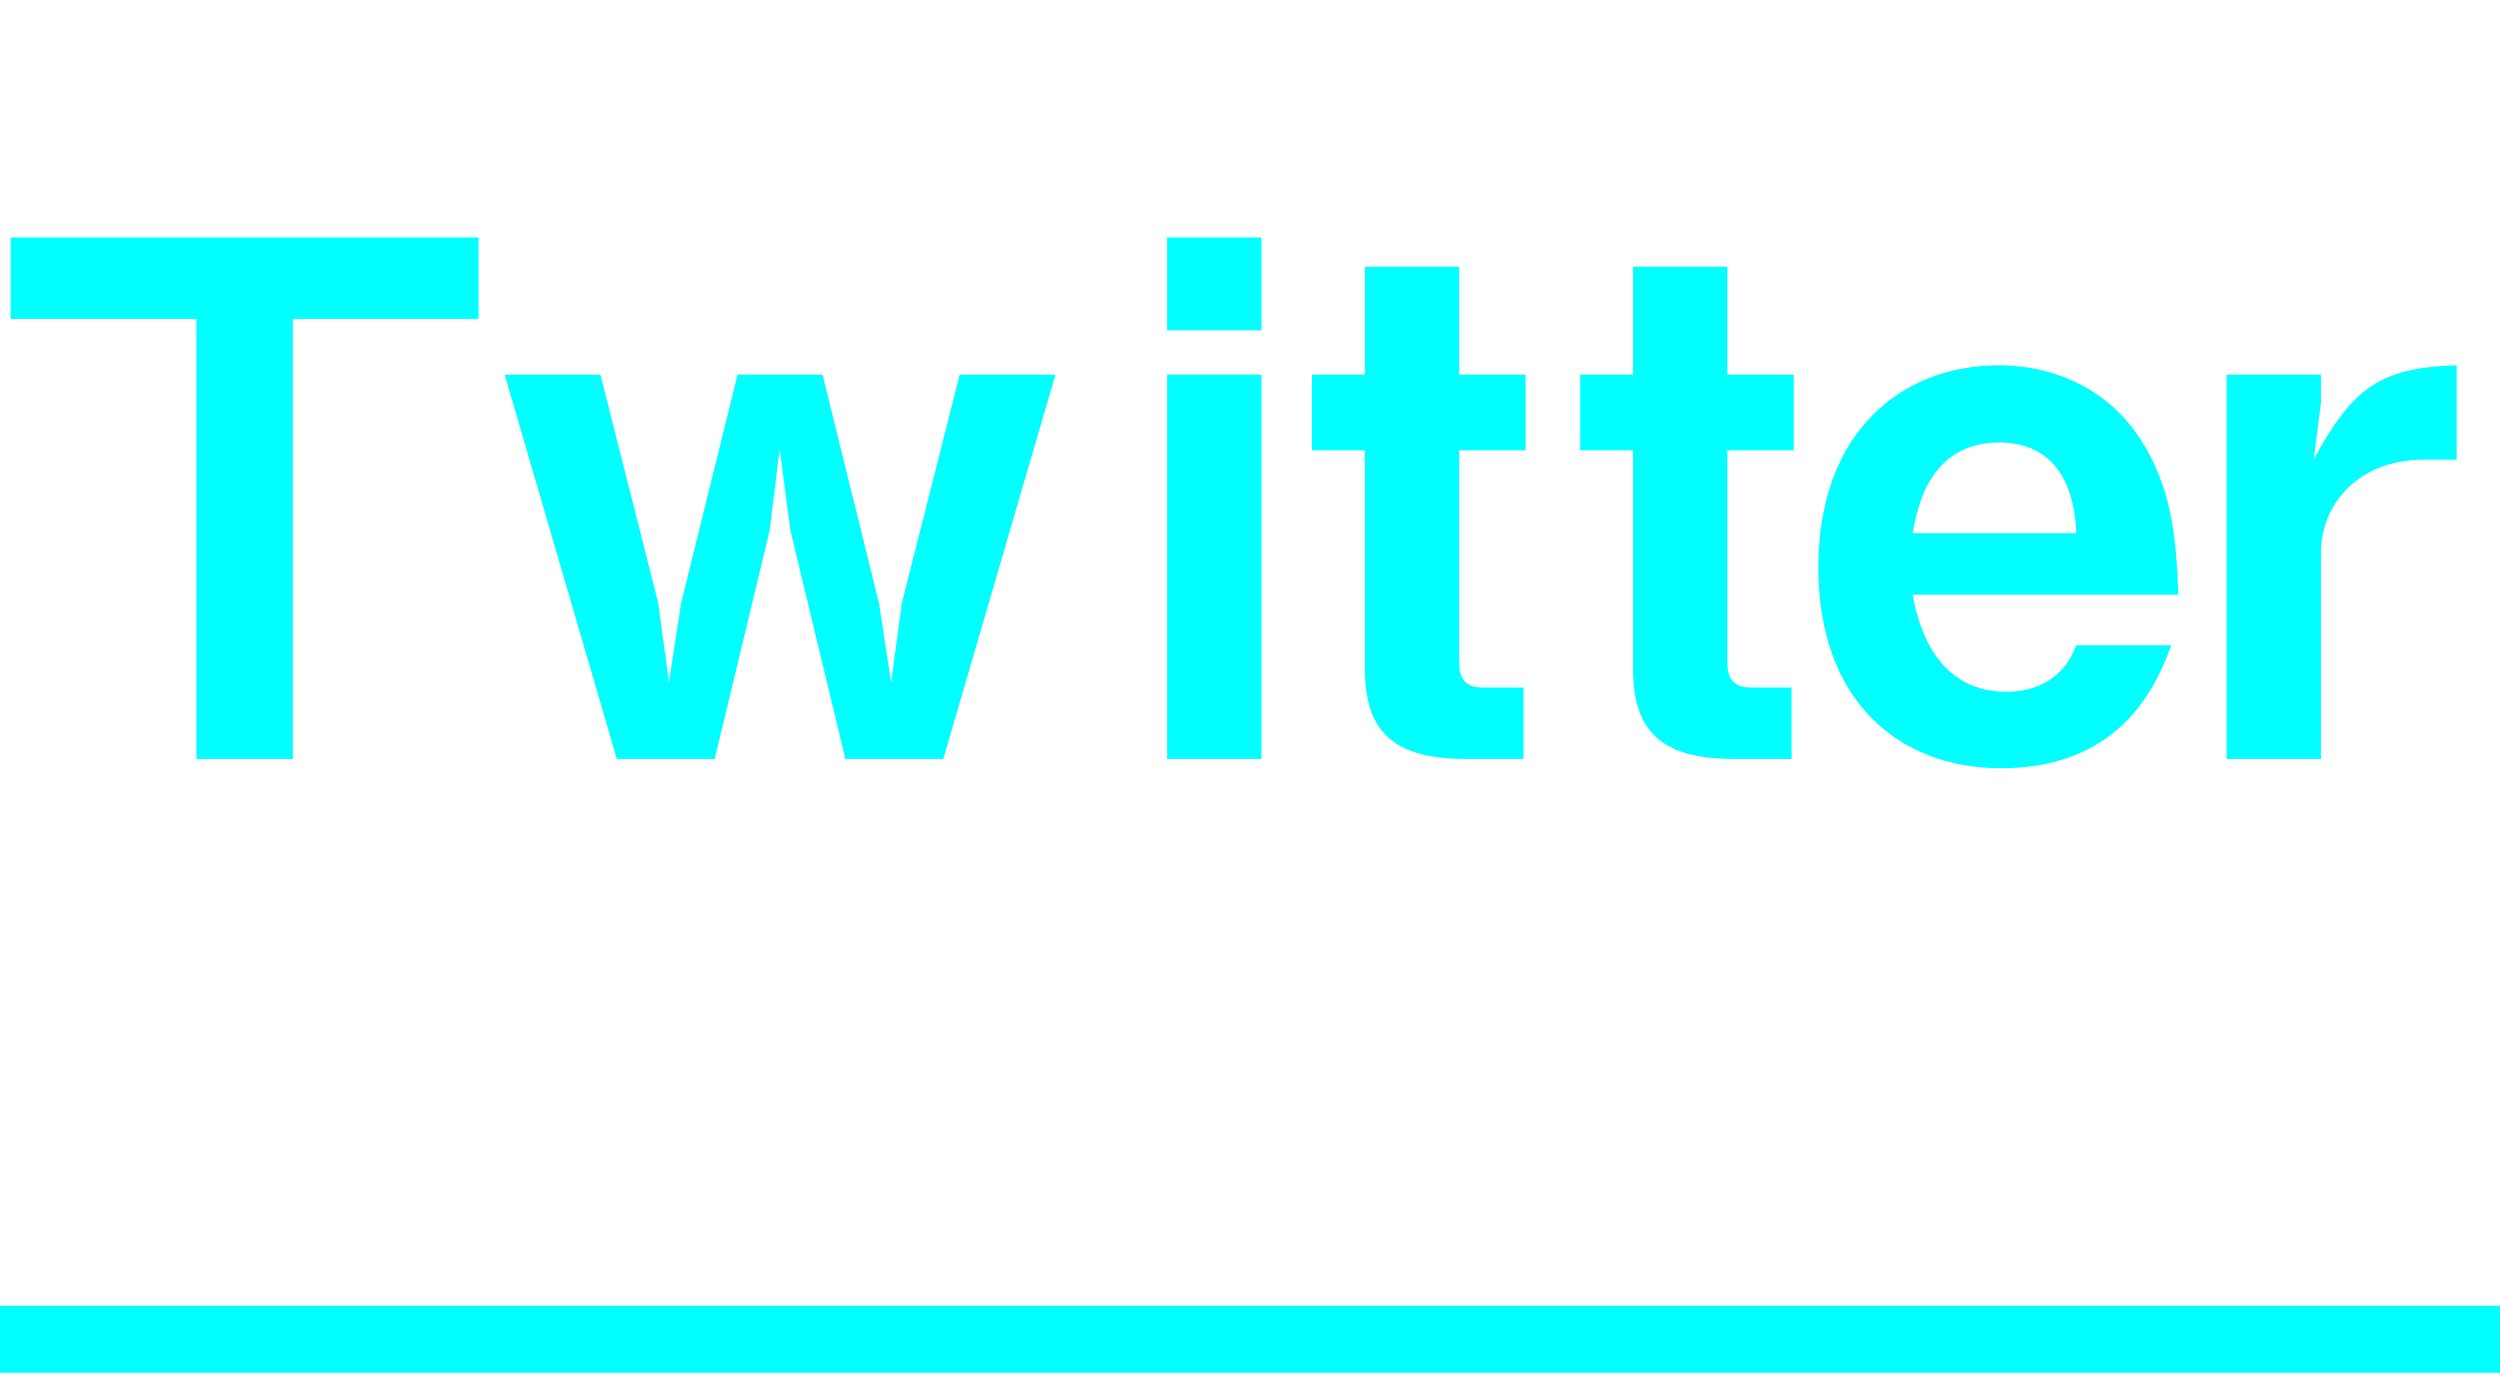 <svg width="56" height="31" viewBox="0 0 56 31" fill="none" xmlns="http://www.w3.org/2000/svg">
<path d="M10.72 7.144L10.72 5.32L0.24 5.32L0.24 7.144L4.4 7.144L4.4 17L6.56 17L6.56 7.144L10.72 7.144Z" fill="#00FFFF" style="mix-blend-mode:difference"/>
<path d="M23.641 8.392L21.497 8.392L20.201 13.512L19.961 15.288L19.689 13.512L18.425 8.392L16.521 8.392L15.257 13.512L14.985 15.288L14.745 13.512L13.449 8.392L11.305 8.392L13.817 17L16.009 17L17.241 11.88L17.465 10.056L17.705 11.88L18.937 17L21.129 17L23.641 8.392Z" fill="#00FFFF" style="mix-blend-mode:difference"/>
<path d="M28.256 7.4L28.256 5.32L26.144 5.32L26.144 7.4L28.256 7.4ZM28.256 17L28.256 8.392L26.144 8.392L26.144 17L28.256 17Z" fill="#00FFFF" style="mix-blend-mode:difference"/>
<path d="M34.173 10.088L34.173 8.392L32.685 8.392L32.685 5.976L30.573 5.976L30.573 8.392L29.389 8.392L29.389 10.088L30.573 10.088L30.573 14.968C30.573 16.328 31.149 17 32.829 17L34.125 17L34.125 15.4L33.213 15.4C32.845 15.4 32.685 15.224 32.685 14.84L32.685 10.088L34.173 10.088Z" fill="#00FFFF" style="mix-blend-mode:difference"/>
<path d="M40.18 10.088L40.18 8.392L38.692 8.392L38.692 5.976L36.58 5.976L36.58 8.392L35.396 8.392L35.396 10.088L36.58 10.088L36.58 14.968C36.58 16.328 37.156 17 38.836 17L40.132 17L40.132 15.4L39.22 15.4C38.852 15.4 38.692 15.224 38.692 14.84L38.692 10.088L40.18 10.088Z" fill="#00FFFF" style="mix-blend-mode:difference"/>
<path d="M48.795 13.32C48.747 12.104 48.667 10.936 47.931 9.816C47.291 8.84 46.187 8.184 44.763 8.184C42.635 8.184 40.731 9.64 40.731 12.712C40.731 15.656 42.491 17.208 44.827 17.208C47.627 17.208 48.363 15.176 48.635 14.456L46.507 14.456C46.155 15.4 45.323 15.496 44.939 15.496C43.243 15.496 42.923 13.752 42.843 13.32L48.795 13.32ZM46.507 11.944L42.843 11.944C42.939 11.4 43.211 9.912 44.779 9.912C45.835 9.912 46.459 10.6 46.507 11.944Z" fill="#00FFFF" style="mix-blend-mode:difference"/>
<path d="M55.029 10.296L55.029 8.184C53.269 8.232 52.693 8.728 51.829 10.28L51.989 9.016L51.989 8.392L49.877 8.392L49.877 17L51.989 17L51.989 12.376C51.989 11.32 52.805 10.296 54.293 10.296L55.029 10.296Z" fill="#00FFFF" style="mix-blend-mode:difference"/>
<path d="M0 30L56 30" stroke="#00FFFF" stroke-width="1.5" style="mix-blend-mode:difference"/>
</svg>
